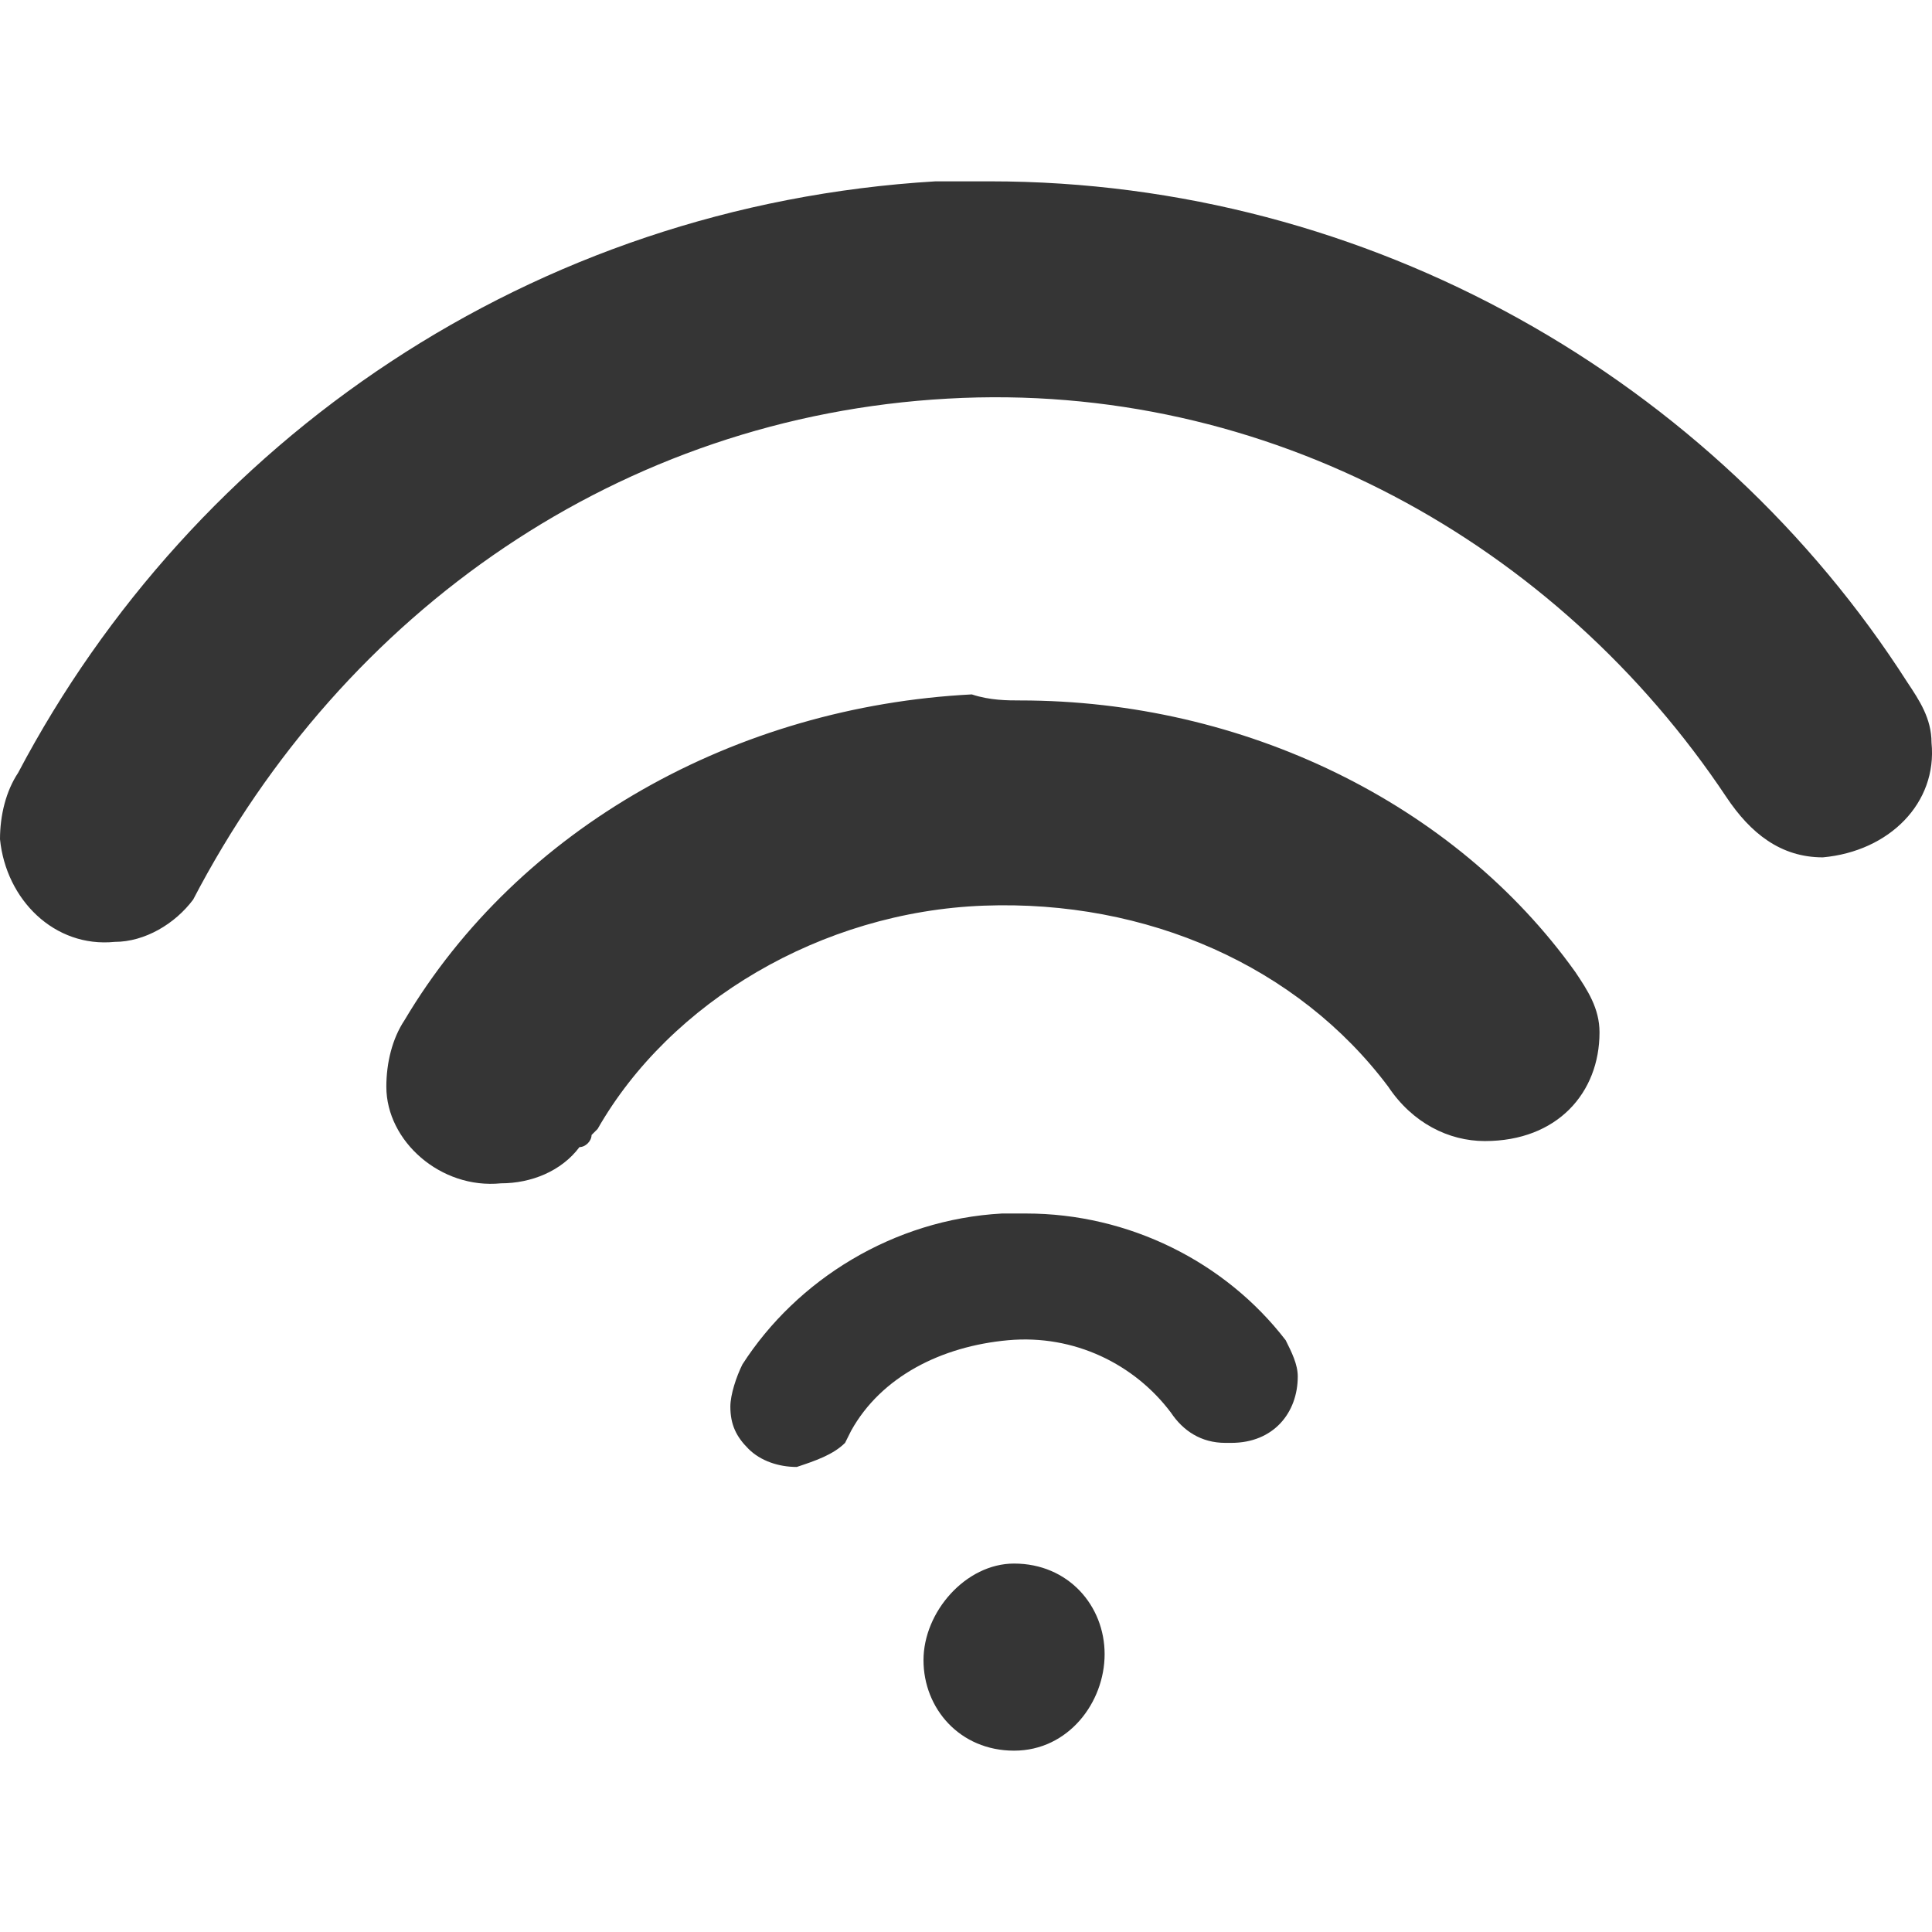 <?xml version="1.0" encoding="utf-8"?>
<svg xmlns="http://www.w3.org/2000/svg" height="256" width="256" viewBox="0 0 256 256">
  <g>
    <path id="path1" transform="rotate(0,128,128) translate(0,24.028) scale(8,8)  " fill="#353535" d="M16.796,22.894C17.696,22.894 18.296,23.594 18.296,24.394 18.296,25.193 17.696,25.993 16.796,25.993 15.896,25.993 15.296,25.293 15.296,24.494 15.296,23.694 15.996,22.894 16.796,22.894z M16.596,17.096L16.996,17.096C18.695,17.096 20.295,17.895 21.295,19.195 21.395,19.395 21.495,19.595 21.495,19.795 21.495,20.395 21.095,20.895 20.395,20.895L20.295,20.895C19.895,20.895 19.595,20.695 19.395,20.395 18.795,19.595 17.796,19.095 16.696,19.195 15.596,19.295 14.596,19.795 14.097,20.695L13.997,20.895C13.797,21.094 13.497,21.194 13.197,21.294 12.897,21.294 12.597,21.194 12.397,20.994 12.197,20.795 12.097,20.595 12.097,20.295 12.097,20.095 12.197,19.795 12.297,19.595 13.197,18.195 14.796,17.195 16.596,17.096z M16.096,8.498C16.396,8.598 16.696,8.598 16.896,8.598 20.595,8.598 24.094,10.297 26.093,13.097 26.293,13.396 26.493,13.696 26.493,14.096 26.493,15.096 25.794,15.896 24.594,15.896 23.994,15.896 23.394,15.596 22.994,14.996 21.495,12.997 18.995,11.897 16.296,11.997 13.597,12.097 11.097,13.596 9.898,15.696L9.798,15.796C9.798,15.896 9.698,15.996 9.598,15.996 9.298,16.396 8.798,16.596 8.298,16.596 7.298,16.696 6.399,15.896 6.399,14.996 6.399,14.596 6.499,14.196 6.699,13.896 8.598,10.697 12.197,8.698 16.096,8.498z M15.496,0L16.396,0C22.694,-2.2080167E-07 28.393,3.299 31.592,8.298 31.792,8.598 31.992,8.898 31.992,9.298 32.092,10.297 31.292,11.097 30.192,11.197 29.493,11.197 28.993,10.797 28.593,10.197 25.794,5.998 20.995,3.299 15.696,3.599 10.298,3.899 5.699,7.098 3.199,11.897 2.9,12.297 2.4,12.597 1.9,12.597 0.9,12.697 0.1,11.897 0,10.897 0,10.497 0.1,10.097 0.3,9.797 3.199,4.299 8.798,0.4 15.496,0z" />
  </g>
</svg>

